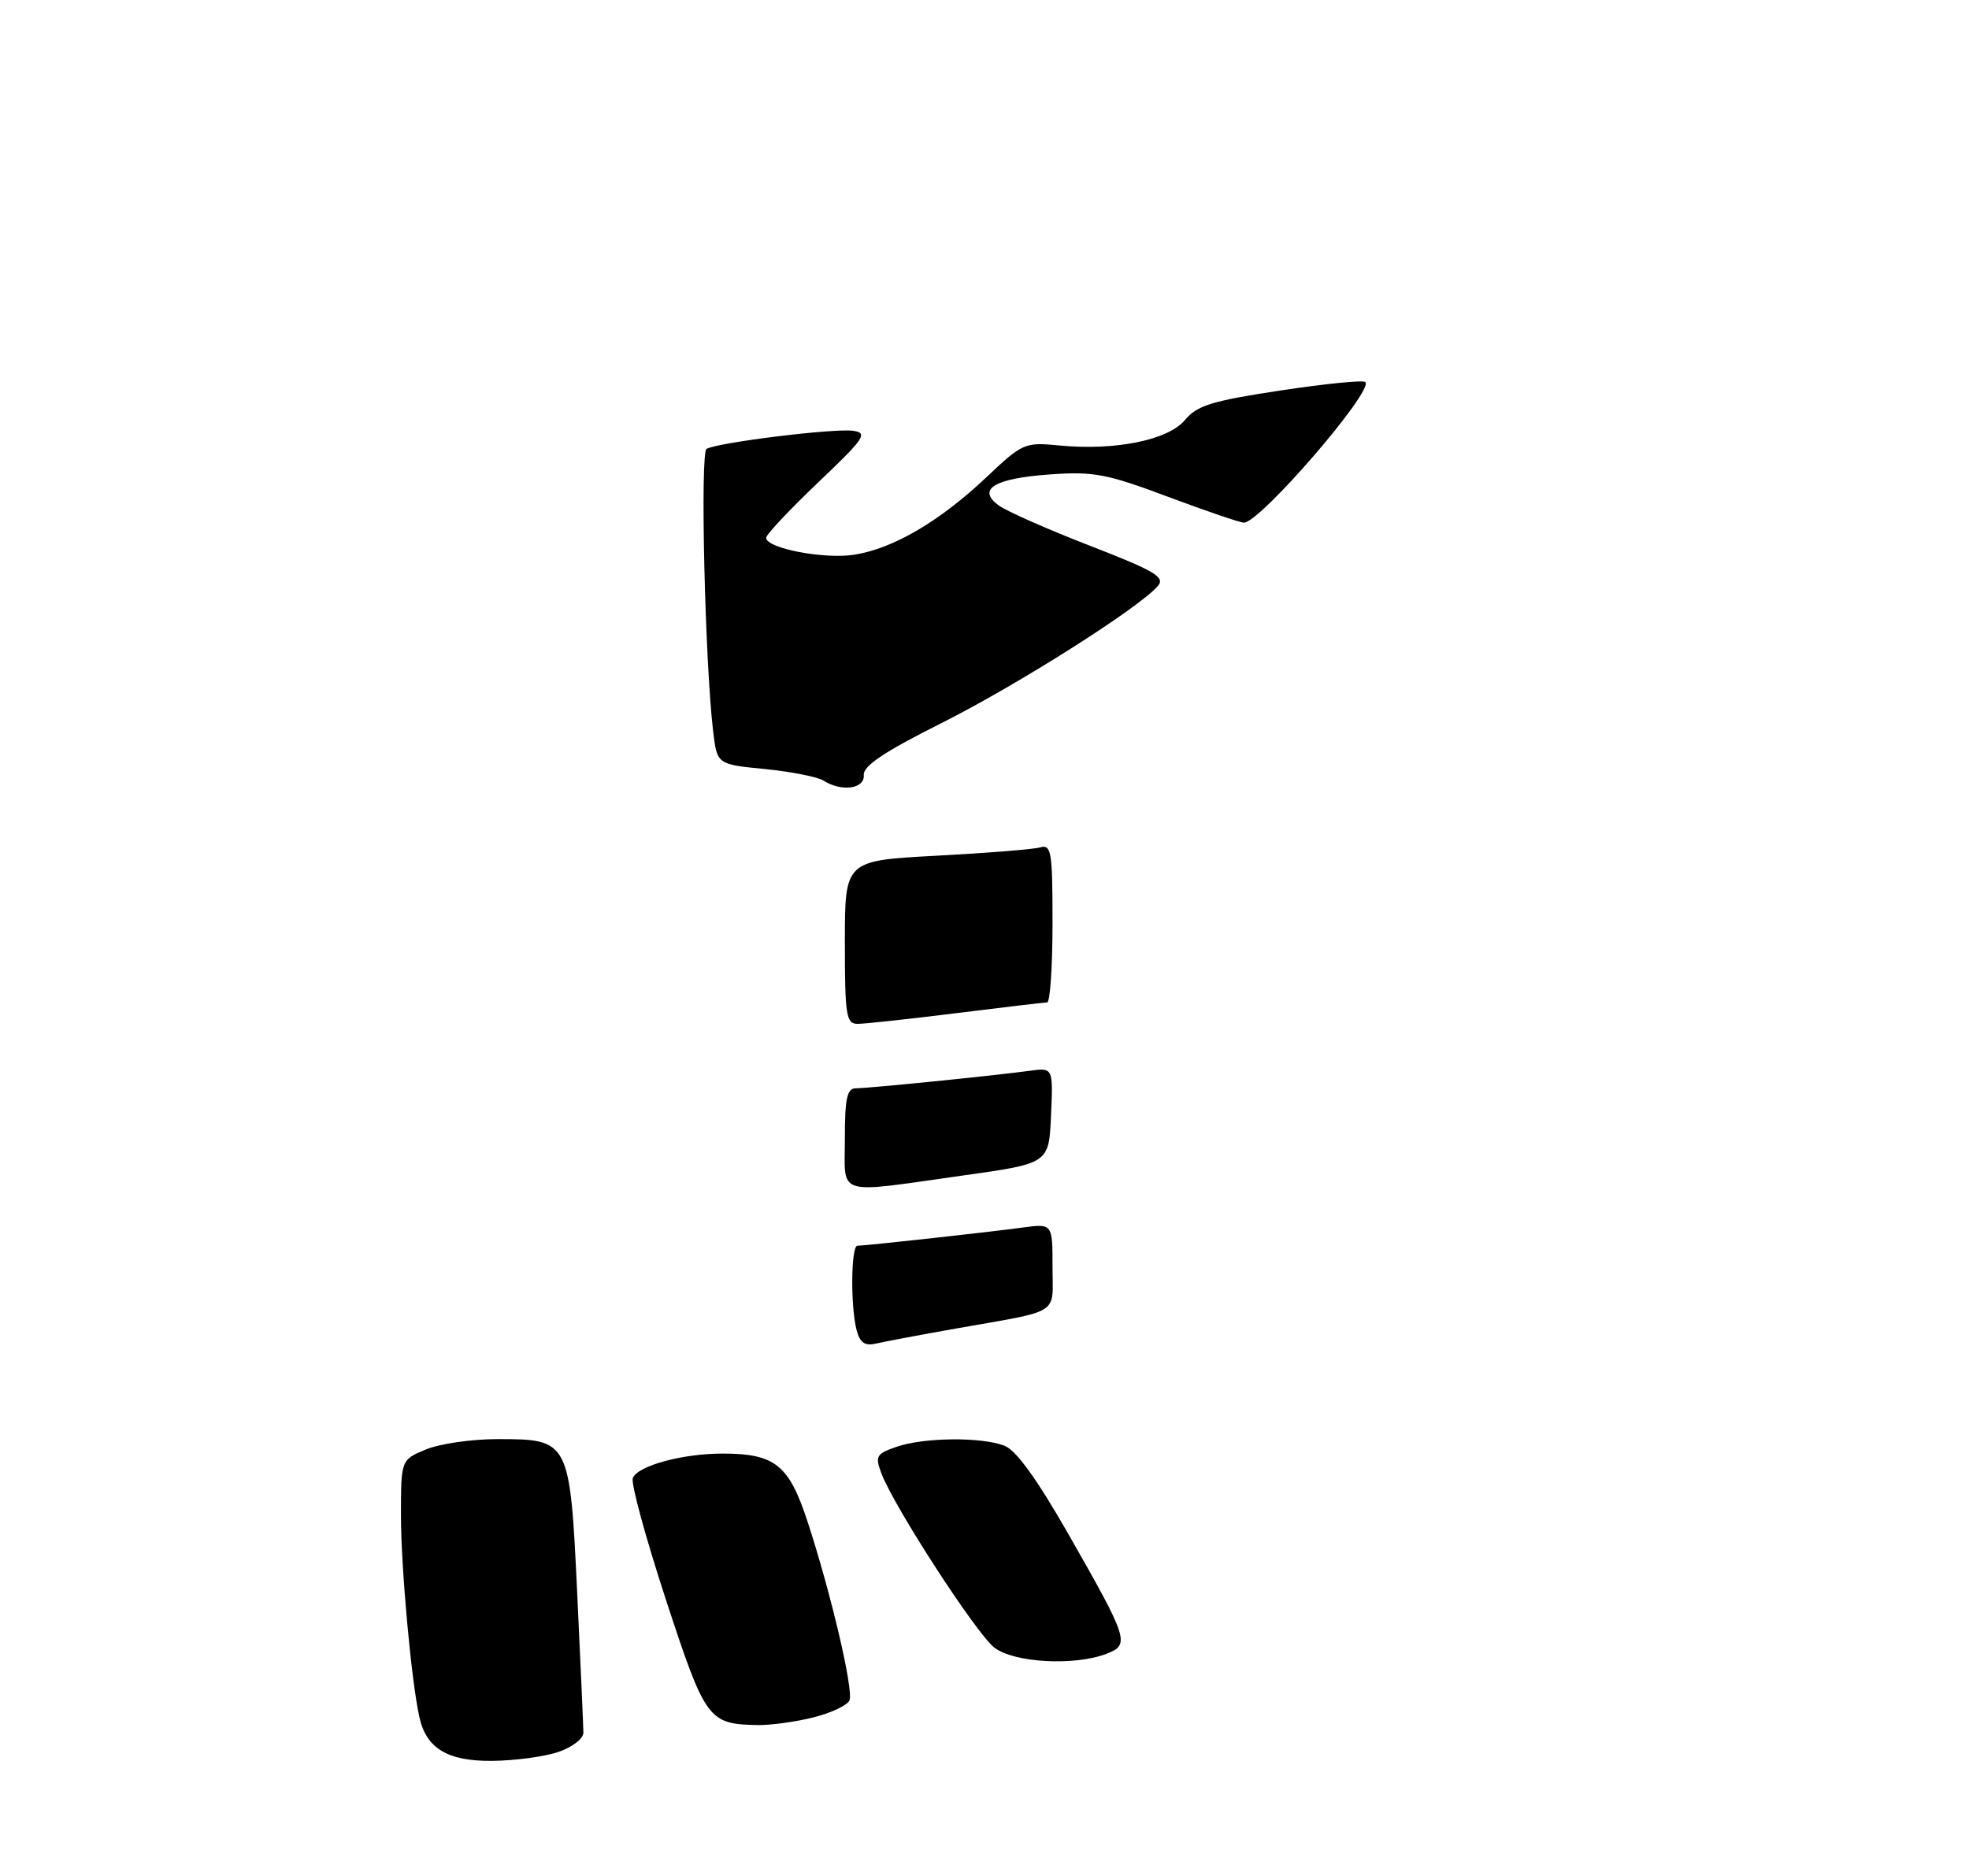 <?xml version="1.0" encoding="UTF-8" standalone="no"?>
<!DOCTYPE svg PUBLIC "-//W3C//DTD SVG 1.1//EN" "http://www.w3.org/Graphics/SVG/1.1/DTD/svg11.dtd" >
<svg xmlns="http://www.w3.org/2000/svg" xmlns:xlink="http://www.w3.org/1999/xlink" version="1.1" viewBox="0 0 275 262">
 <g >
 <path fill="currentColor"
d=" M 78.00 244.69 C 79.93 244.03 81.49 242.83 81.48 242.00 C 81.47 241.18 81.09 232.46 80.62 222.64 C 79.60 201.11 79.54 201.00 69.47 201.00 C 65.88 201.00 61.38 201.65 59.47 202.45 C 56.00 203.90 56.00 203.90 56.00 211.70 C 56.01 218.95 57.42 234.55 58.56 239.78 C 59.52 244.20 62.50 246.00 68.75 245.94 C 71.91 245.91 76.08 245.35 78.00 244.69 Z  M 113.64 239.86 C 116.13 239.23 118.39 238.16 118.65 237.47 C 119.22 235.99 116.01 222.35 112.79 212.53 C 110.19 204.60 108.25 203.04 101.00 203.02 C 95.33 203.01 89.05 204.72 88.38 206.45 C 88.10 207.18 90.19 214.83 93.01 223.45 C 98.53 240.28 98.92 240.80 105.81 240.94 C 107.63 240.97 111.15 240.49 113.64 239.86 Z  M 154.50 231.00 C 157.86 229.72 157.64 229.03 149.25 214.32 C 144.81 206.55 141.91 202.54 140.28 201.92 C 137.01 200.67 128.99 200.76 125.20 202.08 C 122.37 203.07 122.19 203.38 123.12 205.83 C 124.85 210.42 136.31 228.10 138.85 230.10 C 141.56 232.23 149.99 232.71 154.50 231.00 Z  M 119.65 185.82 C 118.77 182.56 118.85 174.00 119.75 173.99 C 120.97 173.98 138.13 172.09 142.75 171.46 C 147.00 170.88 147.00 170.88 147.00 176.92 C 147.00 183.81 148.38 182.92 133.50 185.56 C 128.55 186.43 123.55 187.38 122.39 187.65 C 120.80 188.02 120.12 187.57 119.65 185.82 Z  M 118.00 159.00 C 118.00 153.36 118.30 152.00 119.54 152.00 C 121.29 152.00 138.80 150.24 143.79 149.56 C 147.09 149.11 147.09 149.11 146.79 155.81 C 146.50 162.50 146.50 162.50 134.50 164.18 C 116.43 166.72 118.00 167.21 118.00 159.00 Z  M 118.00 131.60 C 118.00 120.20 118.00 120.20 130.75 119.52 C 137.76 119.15 144.29 118.63 145.25 118.36 C 146.84 117.91 147.00 118.87 147.00 128.93 C 147.00 135.02 146.66 140.00 146.25 140.01 C 145.84 140.01 140.12 140.69 133.54 141.51 C 126.96 142.33 120.77 143.00 119.79 143.00 C 118.18 143.00 118.00 141.88 118.00 131.60 Z  M 115.00 109.02 C 114.17 108.50 110.50 107.78 106.83 107.41 C 100.15 106.76 100.15 106.76 99.60 102.13 C 98.46 92.53 97.77 63.26 98.68 62.70 C 100.10 61.82 116.51 59.79 119.16 60.17 C 121.26 60.47 120.76 61.21 114.25 67.40 C 110.26 71.20 107.00 74.67 107.00 75.11 C 107.00 76.59 115.16 78.15 119.36 77.47 C 124.79 76.60 131.26 72.80 137.73 66.69 C 142.83 61.87 143.10 61.75 147.97 62.22 C 155.77 62.97 163.16 61.47 165.50 58.66 C 167.19 56.63 169.26 55.99 178.83 54.54 C 185.06 53.60 190.40 53.06 190.69 53.36 C 191.90 54.57 175.99 73.00 173.73 73.00 C 173.21 73.00 168.44 71.37 163.14 69.39 C 154.58 66.18 152.74 65.83 146.68 66.26 C 138.88 66.81 136.39 68.31 139.48 70.59 C 140.56 71.39 146.29 73.92 152.19 76.21 C 161.22 79.71 162.75 80.60 161.74 81.81 C 159.28 84.78 142.12 95.66 131.50 100.99 C 123.48 105.01 120.54 106.98 120.64 108.25 C 120.79 110.19 117.55 110.64 115.00 109.02 Z "/>
</g>
</svg>